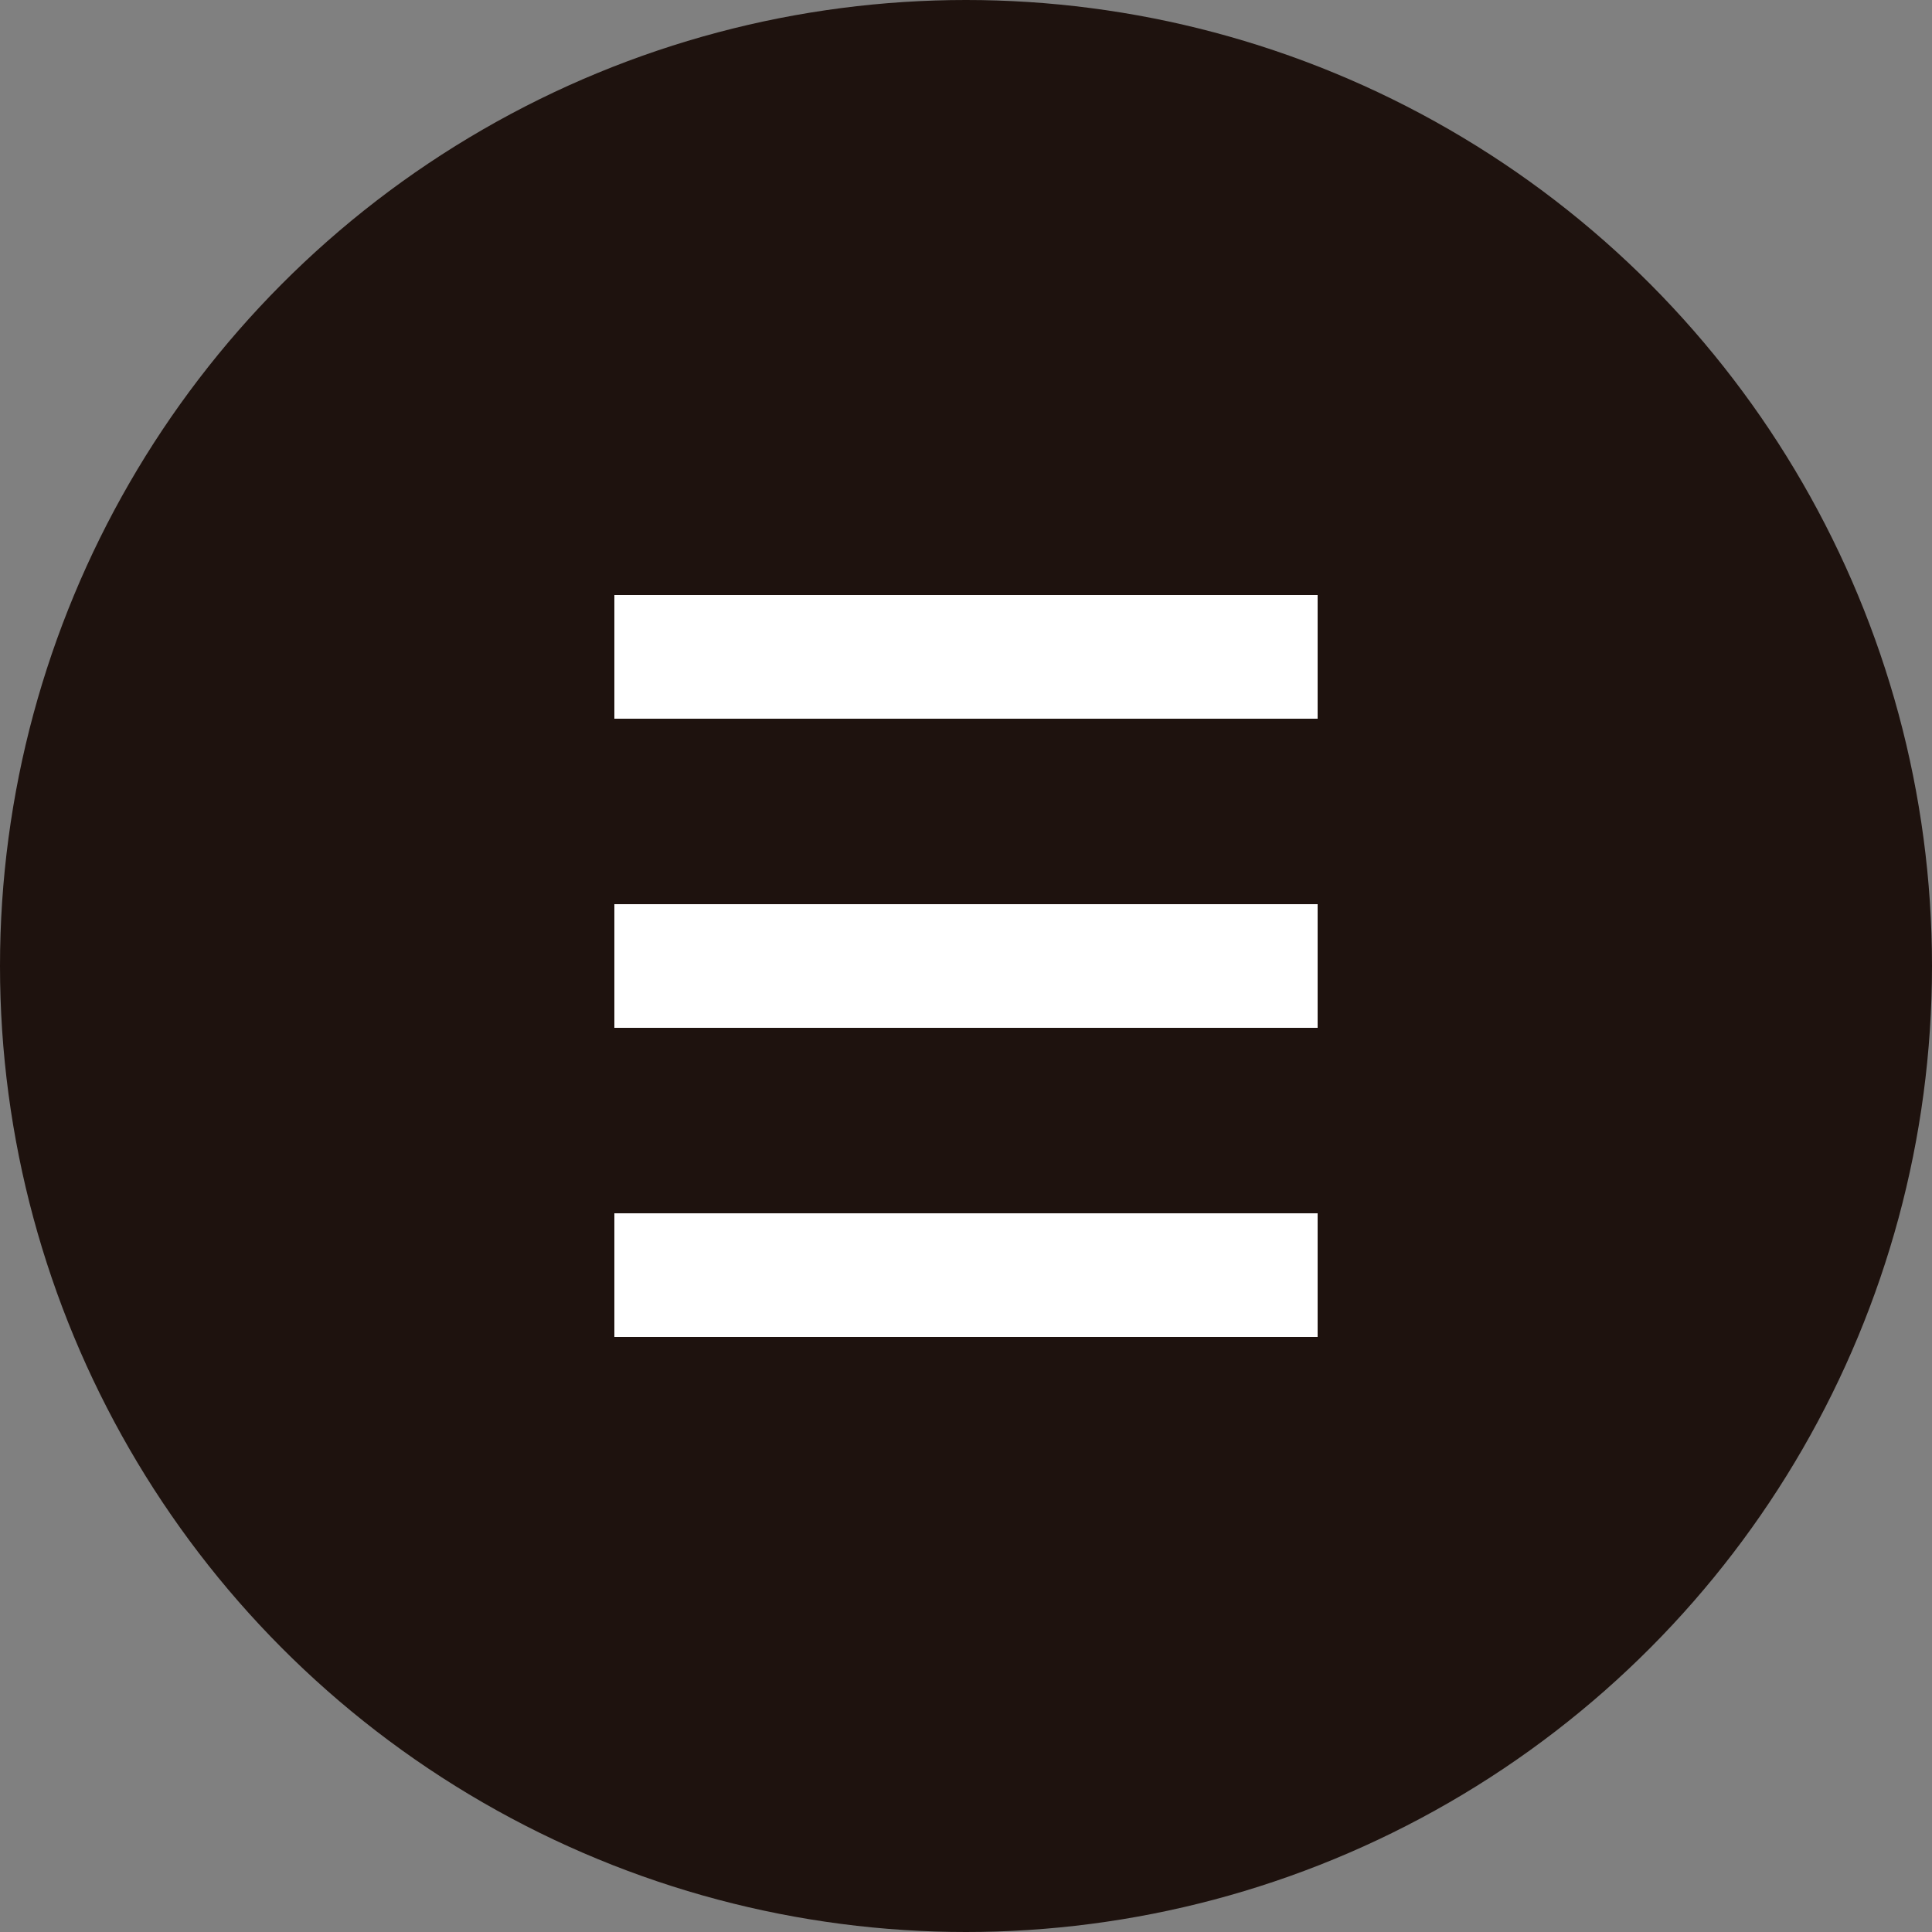 <?xml version="1.0" encoding="UTF-8"?><svg id="Layer_1" xmlns="http://www.w3.org/2000/svg" xmlns:xlink="http://www.w3.org/1999/xlink" viewBox="0 0 50 50"><rect x="0" y="0" width="50" height="50" fill="#808080" stroke="none"/><defs><style>.cls-1{fill:#fff;}.cls-2{fill:#1e120e;}</style><symbol id="Hamburger_Menu" viewBox="0 0 50 50"><circle class="cls-2" cx="25" cy="25" r="25"/><rect class="cls-1" x="15.9" y="15.4" width="18.2" height="3.2"/><rect class="cls-1" x="15.9" y="23.4" width="18.2" height="3.2"/><rect class="cls-1" x="15.9" y="31.4" width="18.2" height="3.2"/></symbol></defs><use width="50" height="50" xlink:href="#Hamburger_Menu"/></svg>